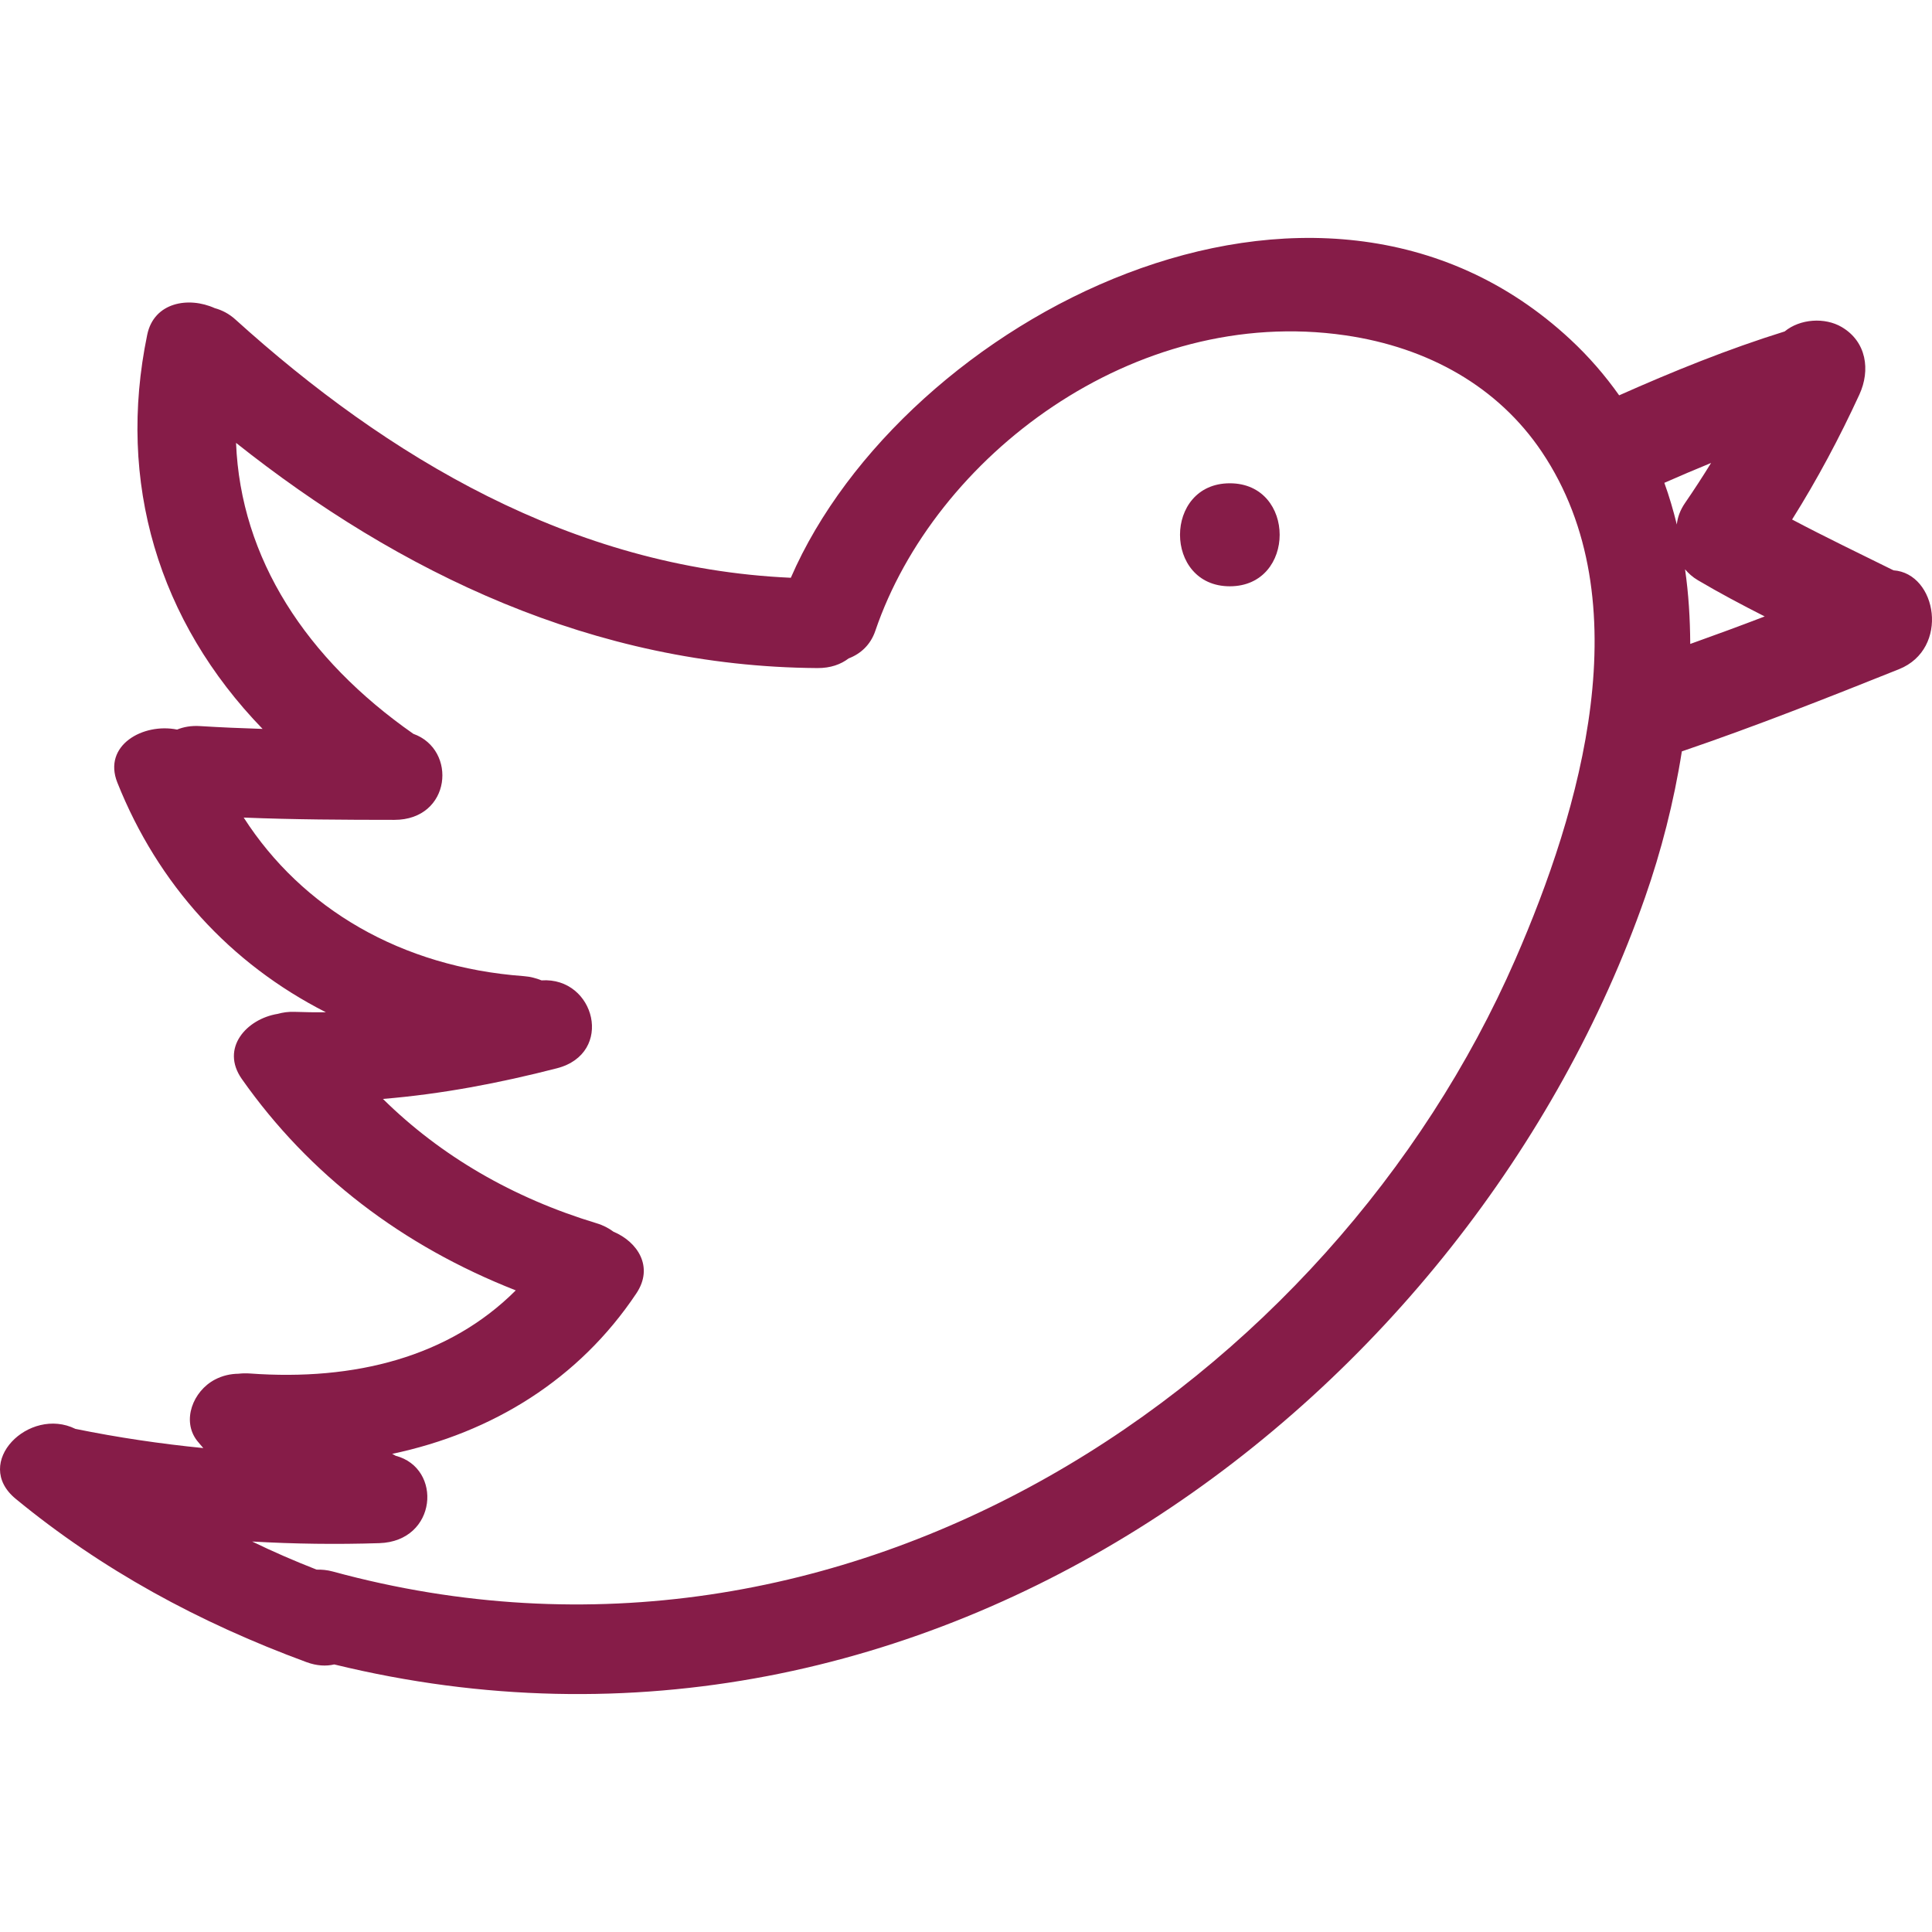 <?xml version="1.0" encoding="iso-8859-1"?>
<!-- Generator: Adobe Illustrator 16.0.0, SVG Export Plug-In . SVG Version: 6.00 Build 0)  -->
<!DOCTYPE svg PUBLIC "-//W3C//DTD SVG 1.1//EN" "http://www.w3.org/Graphics/SVG/1.1/DTD/svg11.dtd">
<svg version="1.1" id="Capa_1" xmlns="http://www.w3.org/2000/svg" xmlns:xlink="http://www.w3.org/1999/xlink" x="0px" y="0px"
	 width="487.682px" height="487.682px" viewBox="0 0 487.682 487.682" style="enable-background:new 0 0 487.682 487.682;"
	 xml:space="preserve">
<g>
	<g>
		<path d="M477.956,143.961c-8.551-4.23-17.153-8.363-25.588-12.822c6.357-10.12,11.969-20.652,16.981-31.539
			c2.838-6.17,1.808-13.375-4.475-17.057c-4.24-2.483-10.48-2.087-14.386,1.122c-14.279,4.448-28.127,10.054-41.776,16.127
			c-3.514-4.966-7.571-9.694-12.304-14.096c-64.19-59.707-168.538-4.921-196.784,60.148c-55.299-2.473-101.969-30.62-140.203-65.196
			c-1.643-1.487-3.423-2.376-5.226-2.869c-6.558-2.965-15.325-1.523-17.031,6.713c-7.716,37.232,2.813,72.335,29.12,99.503
			c-5.25-0.167-10.504-0.381-15.75-0.711c-2.277-0.147-4.197,0.213-5.834,0.878c-8.559-1.742-18.834,3.966-15.074,13.391
			c10.275,25.75,28.51,45.696,52.628,57.965c-2.6,0.025-5.21,0-7.848-0.102c-1.618-0.065-3.027,0.157-4.322,0.513
			c-7.84,1.275-14.523,8.644-9.036,16.443c17.024,24.201,40.527,42.111,69.142,53.349c-16.831,16.834-40.687,22.896-67.087,20.982
			c-1.036-0.071-1.998-0.046-2.902,0.061c-1.98,0.025-4.004,0.452-5.954,1.479c-5.562,2.925-8.419,10.364-4.509,15.416
			c0.505,0.65,1.061,1.244,1.582,1.869c-10.795-1.071-21.538-2.656-32.286-4.845C7.37,354.926-7.125,369.215,3.965,378.34
			c21.731,17.88,46.159,31.189,73.389,41.218c2.633,0.97,4.977,1.062,7.016,0.584c151.191,36.922,287.02-68.375,330.868-193.593
			c4.062-11.598,7.292-24.1,9.298-36.881c18.499-6.302,36.668-13.487,54.812-20.744
			C492.214,163.776,488.945,144.728,477.956,143.961z M382.505,242.165c-46.494,106.561-168.17,190.063-298.474,154.527
			c-1.46-0.4-2.813-0.508-4.108-0.482c-5.553-2.168-10.981-4.529-16.275-7.094c10.648,0.614,21.35,0.757,32.113,0.411
			c14.632-0.478,16.011-18.961,4.098-22.059c-0.297-0.162-0.556-0.351-0.868-0.478c25.339-5.342,47.185-18.844,61.649-40.521
			c4.461-6.688,0.302-12.995-5.781-15.555c-1.175-0.873-2.554-1.619-4.243-2.127c-21.175-6.403-39.385-17.021-53.954-31.393
			c14.84-1.219,29.44-4.006,43.907-7.733c14.582-3.748,9.666-23.11-3.875-22.19c-1.335-0.549-2.808-0.945-4.491-1.072
			c-30.971-2.274-55.957-17.072-70.688-40.024c12.662,0.513,25.334,0.574,38.021,0.579c14.388,0,15.97-17.737,4.798-21.719
			c-27.038-18.895-43.589-44.265-44.75-73.442c41.116,32.651,90.302,56.477,146.741,56.843c3.329,0.021,5.934-0.939,7.894-2.438
			c2.988-1.143,5.522-3.387,6.733-6.962c14.939-43.925,65.227-82.354,118.642-74.59c21.018,3.062,38.588,13.035,49.592,29.407
			C414.46,151.665,398.948,204.496,382.505,242.165z M423.266,132.399c-0.879-3.56-1.899-7.079-3.148-10.521
			c3.915-1.732,7.851-3.393,11.801-5.018c-2.097,3.402-4.271,6.754-6.545,10.06C424.079,128.789,423.454,130.631,423.266,132.399z
			 M426.658,162.546c-0.04-6.327-0.411-12.629-1.31-18.834c0.868,1.011,1.894,1.96,3.25,2.757
			c5.509,3.255,11.156,6.241,16.854,9.135C439.216,157.997,432.95,160.302,426.658,162.546z" style="fill:#861C48;"/>
		<path d="M310.438,121.994c-16.767,0-16.767,26,0,26C327.21,147.993,327.21,121.994,310.438,121.994z" style="fill:#861C48;"/>
	</g>
</g>
<g>
</g>
<g>
</g>
<g>
</g>
<g>
</g>
<g>
</g>
<g>
</g>
<g>
</g>
<g>
</g>
<g>
</g>
<g>
</g>
<g>
</g>
<g>
</g>
<g>
</g>
<g>
</g>
<g>
</g>
</svg>
